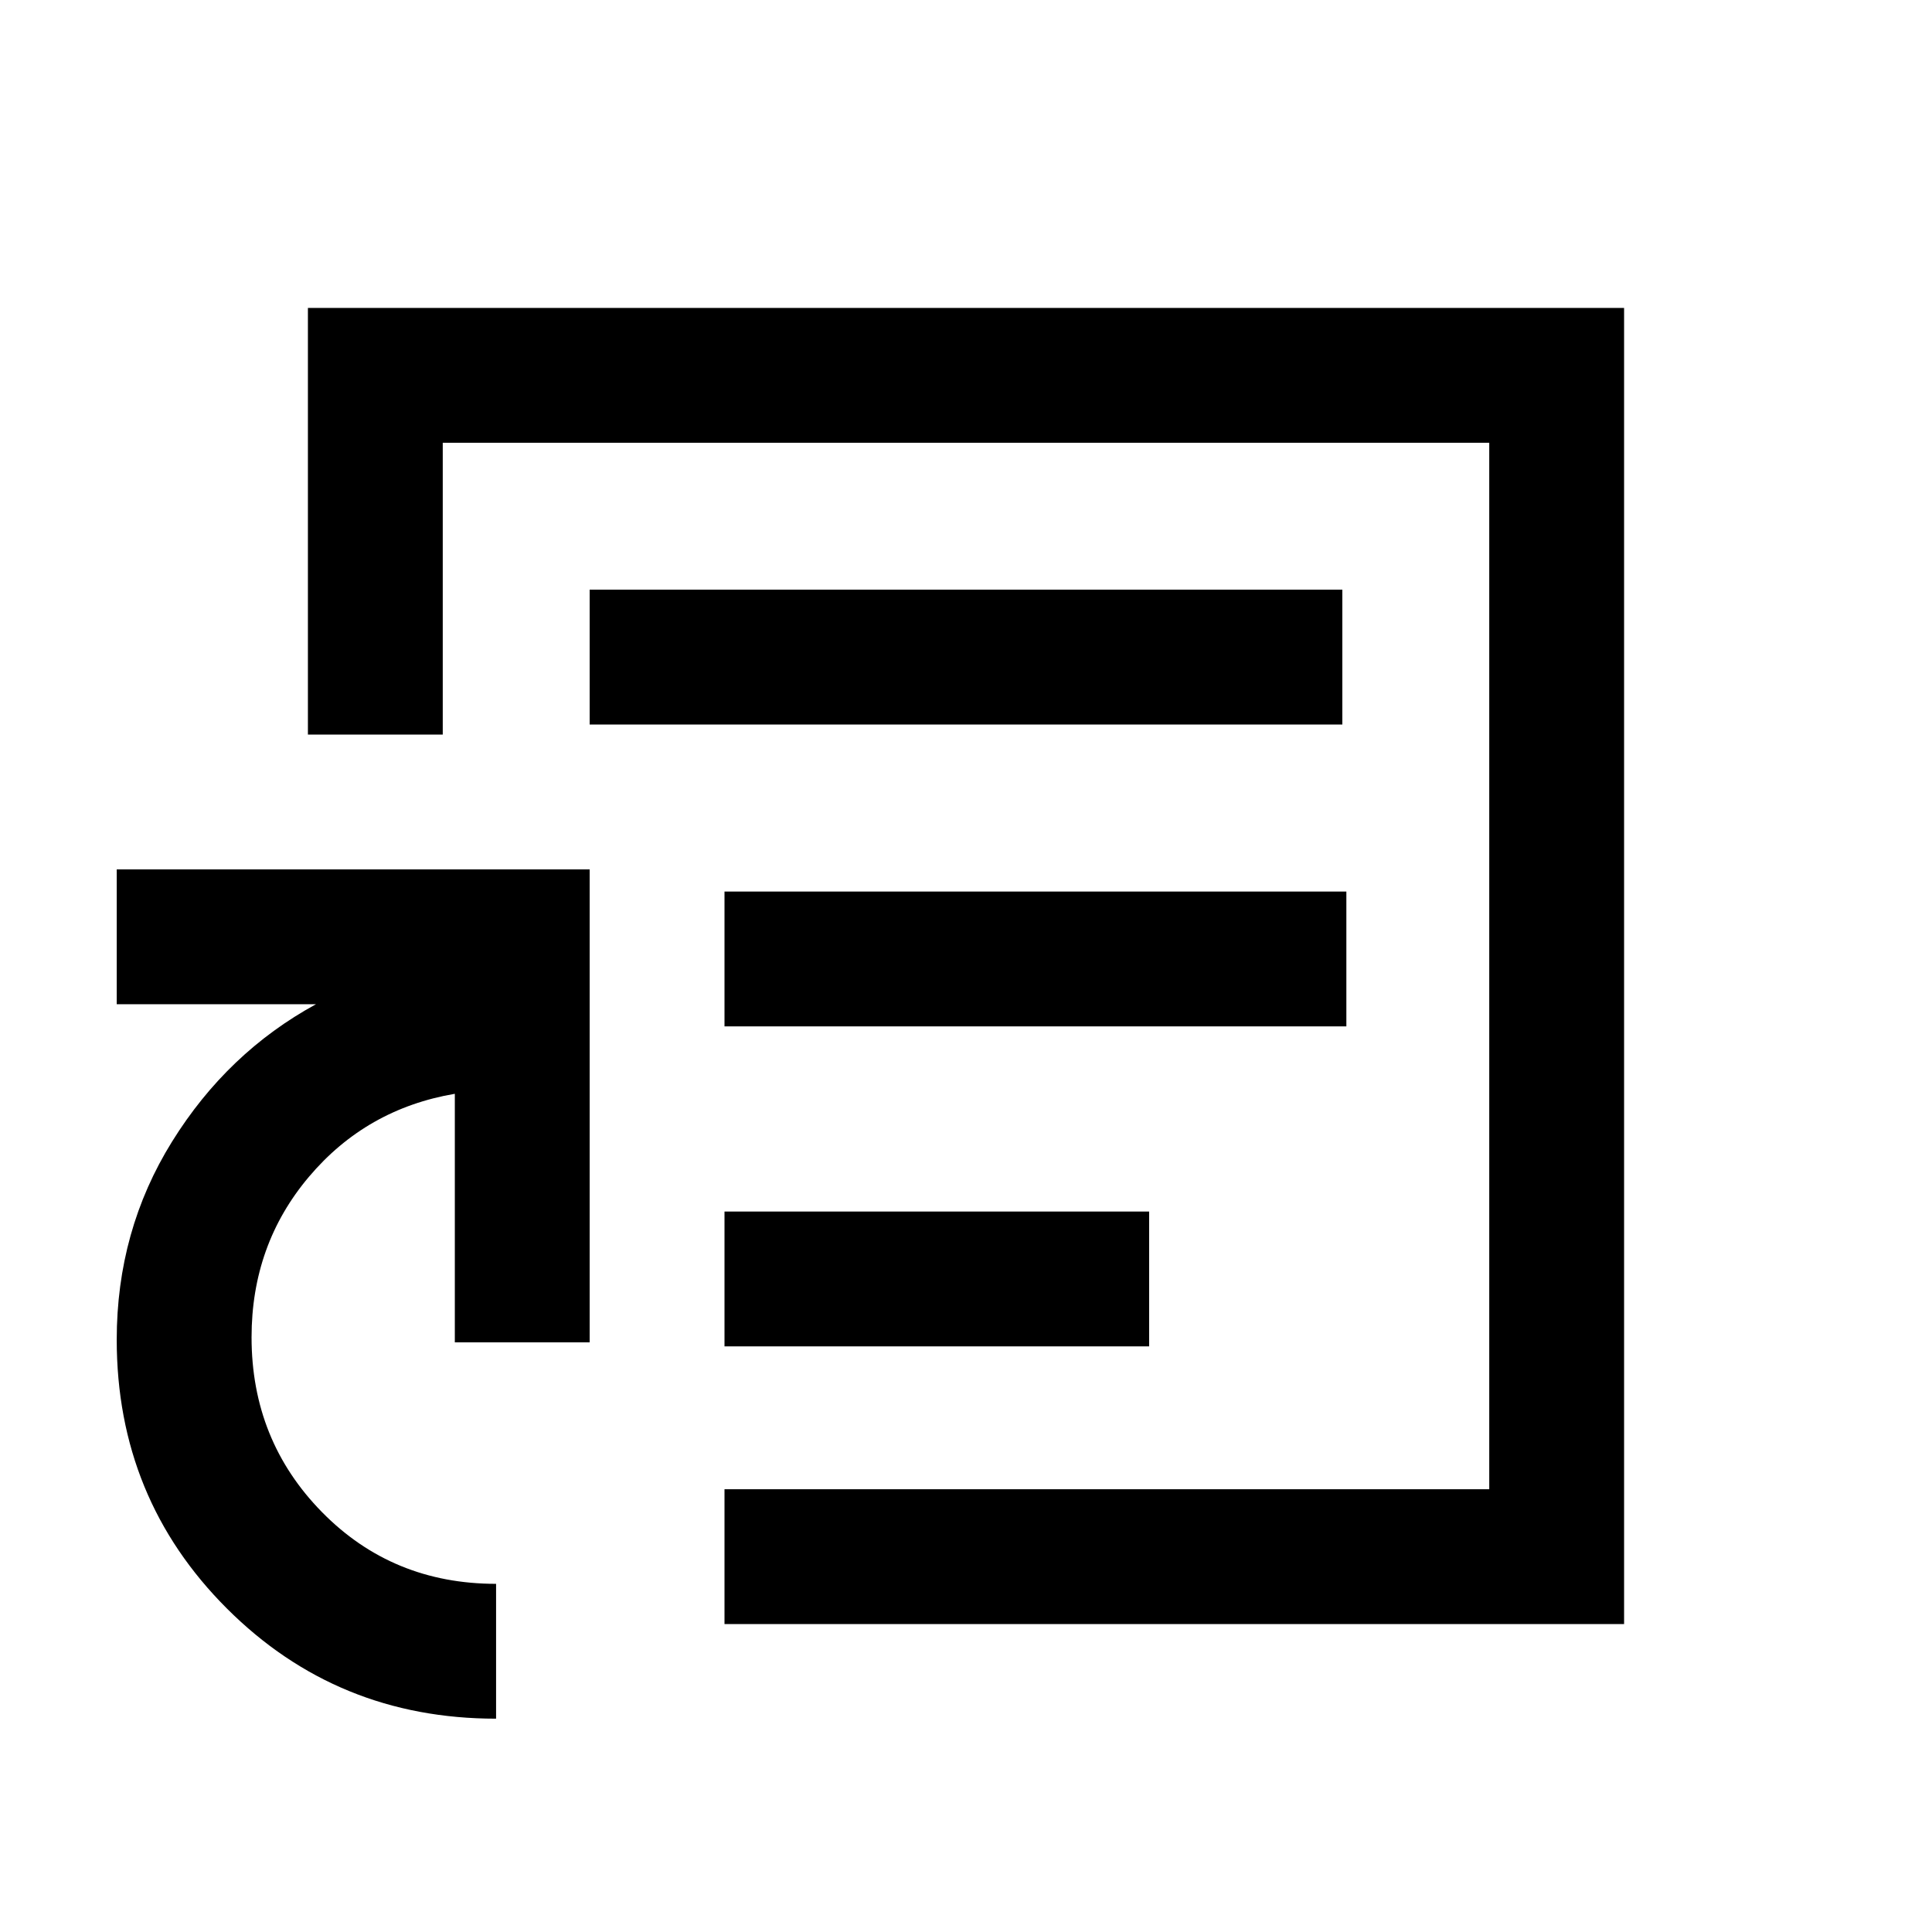 <svg xmlns="http://www.w3.org/2000/svg" height="20" viewBox="0 -960 960 960" width="20"><path d="M480-480ZM246.5-106q-78.961 0-133.73-54.714Q58-215.427 58-294.308q0-54.192 27.5-98.442Q113-437 157-461H58v-67h235v235h-67v-123.5q-44 7.5-72.5 41.25T125-295.5q0 51.227 35 86.864Q195-173 246.5-173v67ZM360-153v-67h380v-520H220v145h-67v-212h654v654H360Zm0-138h211v-67H360v67Zm0-159h309v-67H360v67Zm-67-150h374v-67H293v67Z"/></svg>